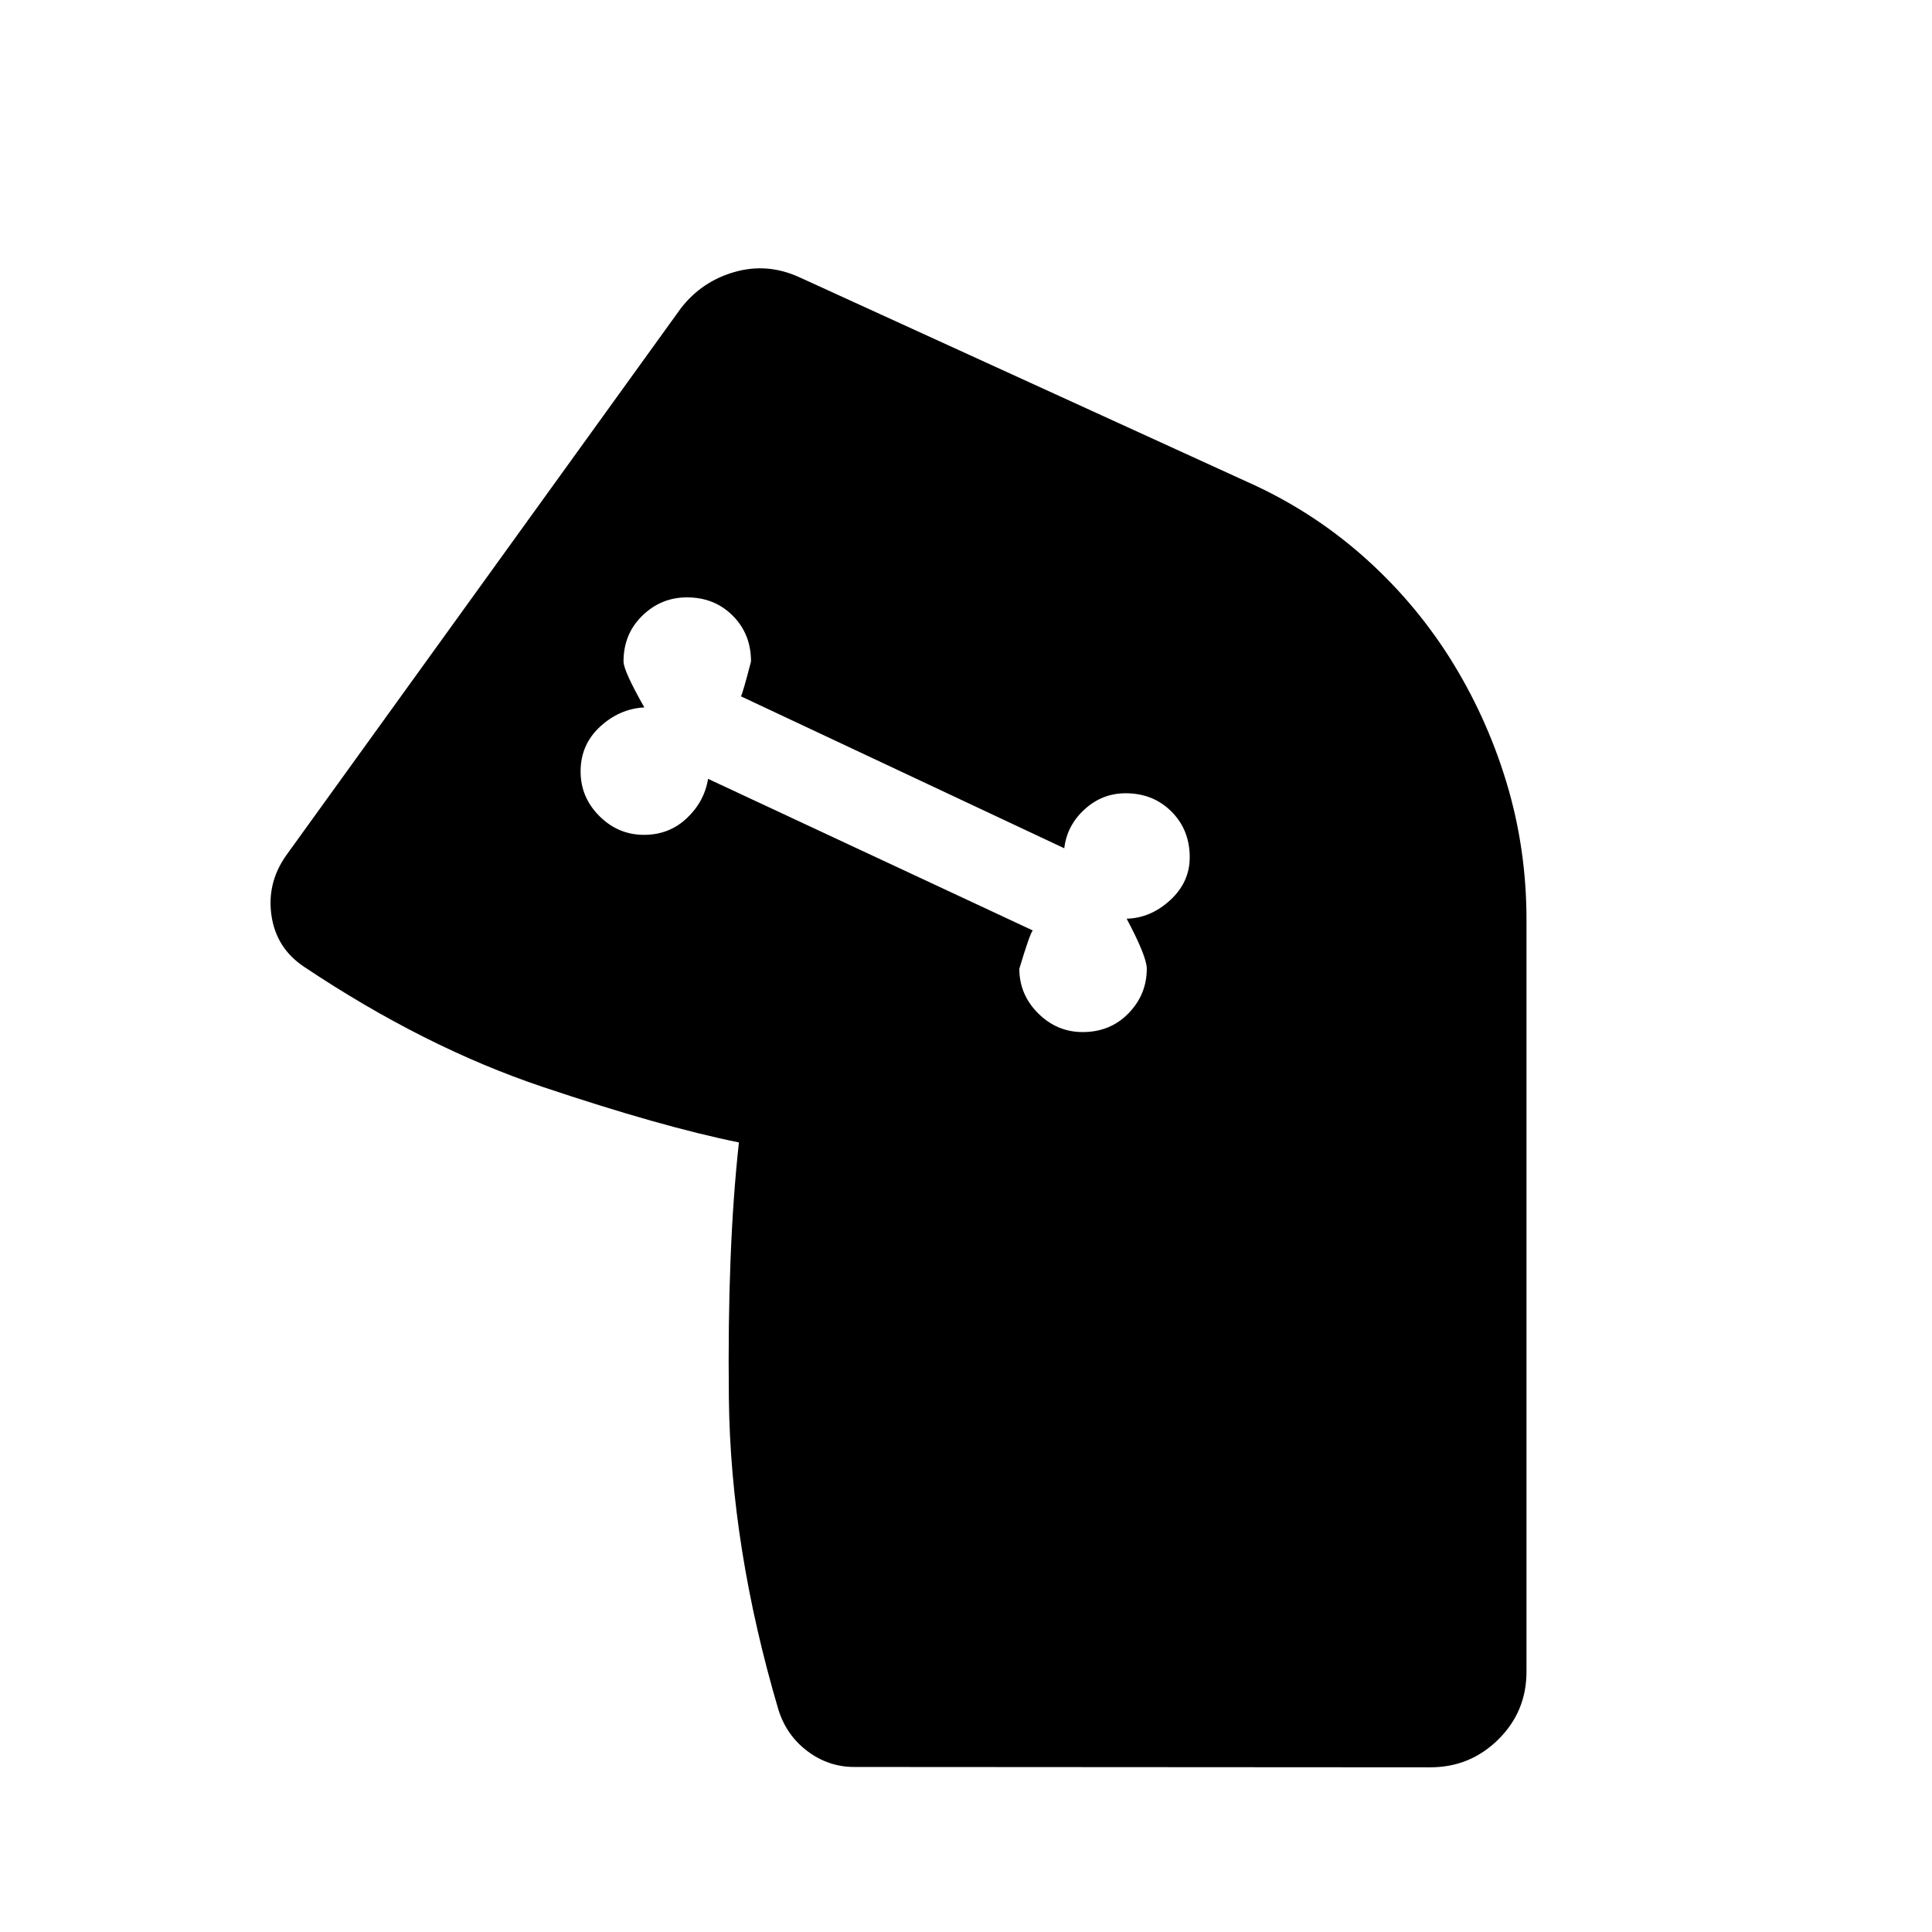 <svg xmlns="http://www.w3.org/2000/svg" height="40" viewBox="0 -960 960 960" width="40"><path d="M538-447.17q13.67 0 22.75-9.33t9.08-22.17q0-6-10-24.83 12-.33 21.67-9.25 9.67-8.92 9.67-21.25 0-13.67-9.09-22.75-9.08-9.08-22.75-9.08-11.66 0-20.41 8t-10.09 19.33L368.17-614q1-1.83 5-17.33 0-13.67-9.09-22.75-9.08-9.09-22.75-9.09-12.83 0-22.16 9.09-9.34 9.08-9.34 22.75 0 4.66 10.34 22.83-12.34.67-22 9.58-9.67 8.92-9.67 22.25 0 12.84 9.33 22.17 9.34 9.33 22.17 9.33 12.5 0 21.25-8.25T351.83-573l161.34 75.33q-1.34 1.34-6.67 19 0 12.84 9.33 22.17 9.34 9.33 22.17 9.33Zm182.33-186q18.17 28.84 28.17 61.75 10 32.92 10 68.42v373.67q0 19.83-14 33.66-14 13.84-33.83 13.84L424.5-82q-12.83 0-23.25-7.83-10.42-7.84-14.42-20.5Q363-191 362.17-265.25q-.84-74.25 5-127.08h-.34.34q-38.67-7.84-97.5-27.59-58.84-19.75-118.67-59.75-13.67-9.16-16.08-25.25Q132.5-521 142-534.67l196.33-272.16q10.34-13.34 26.59-18 16.25-4.67 32.08 2.5l222.5 101.66q31.5 14 57.08 36.42 25.59 22.42 43.75 51.08Z"/></svg>